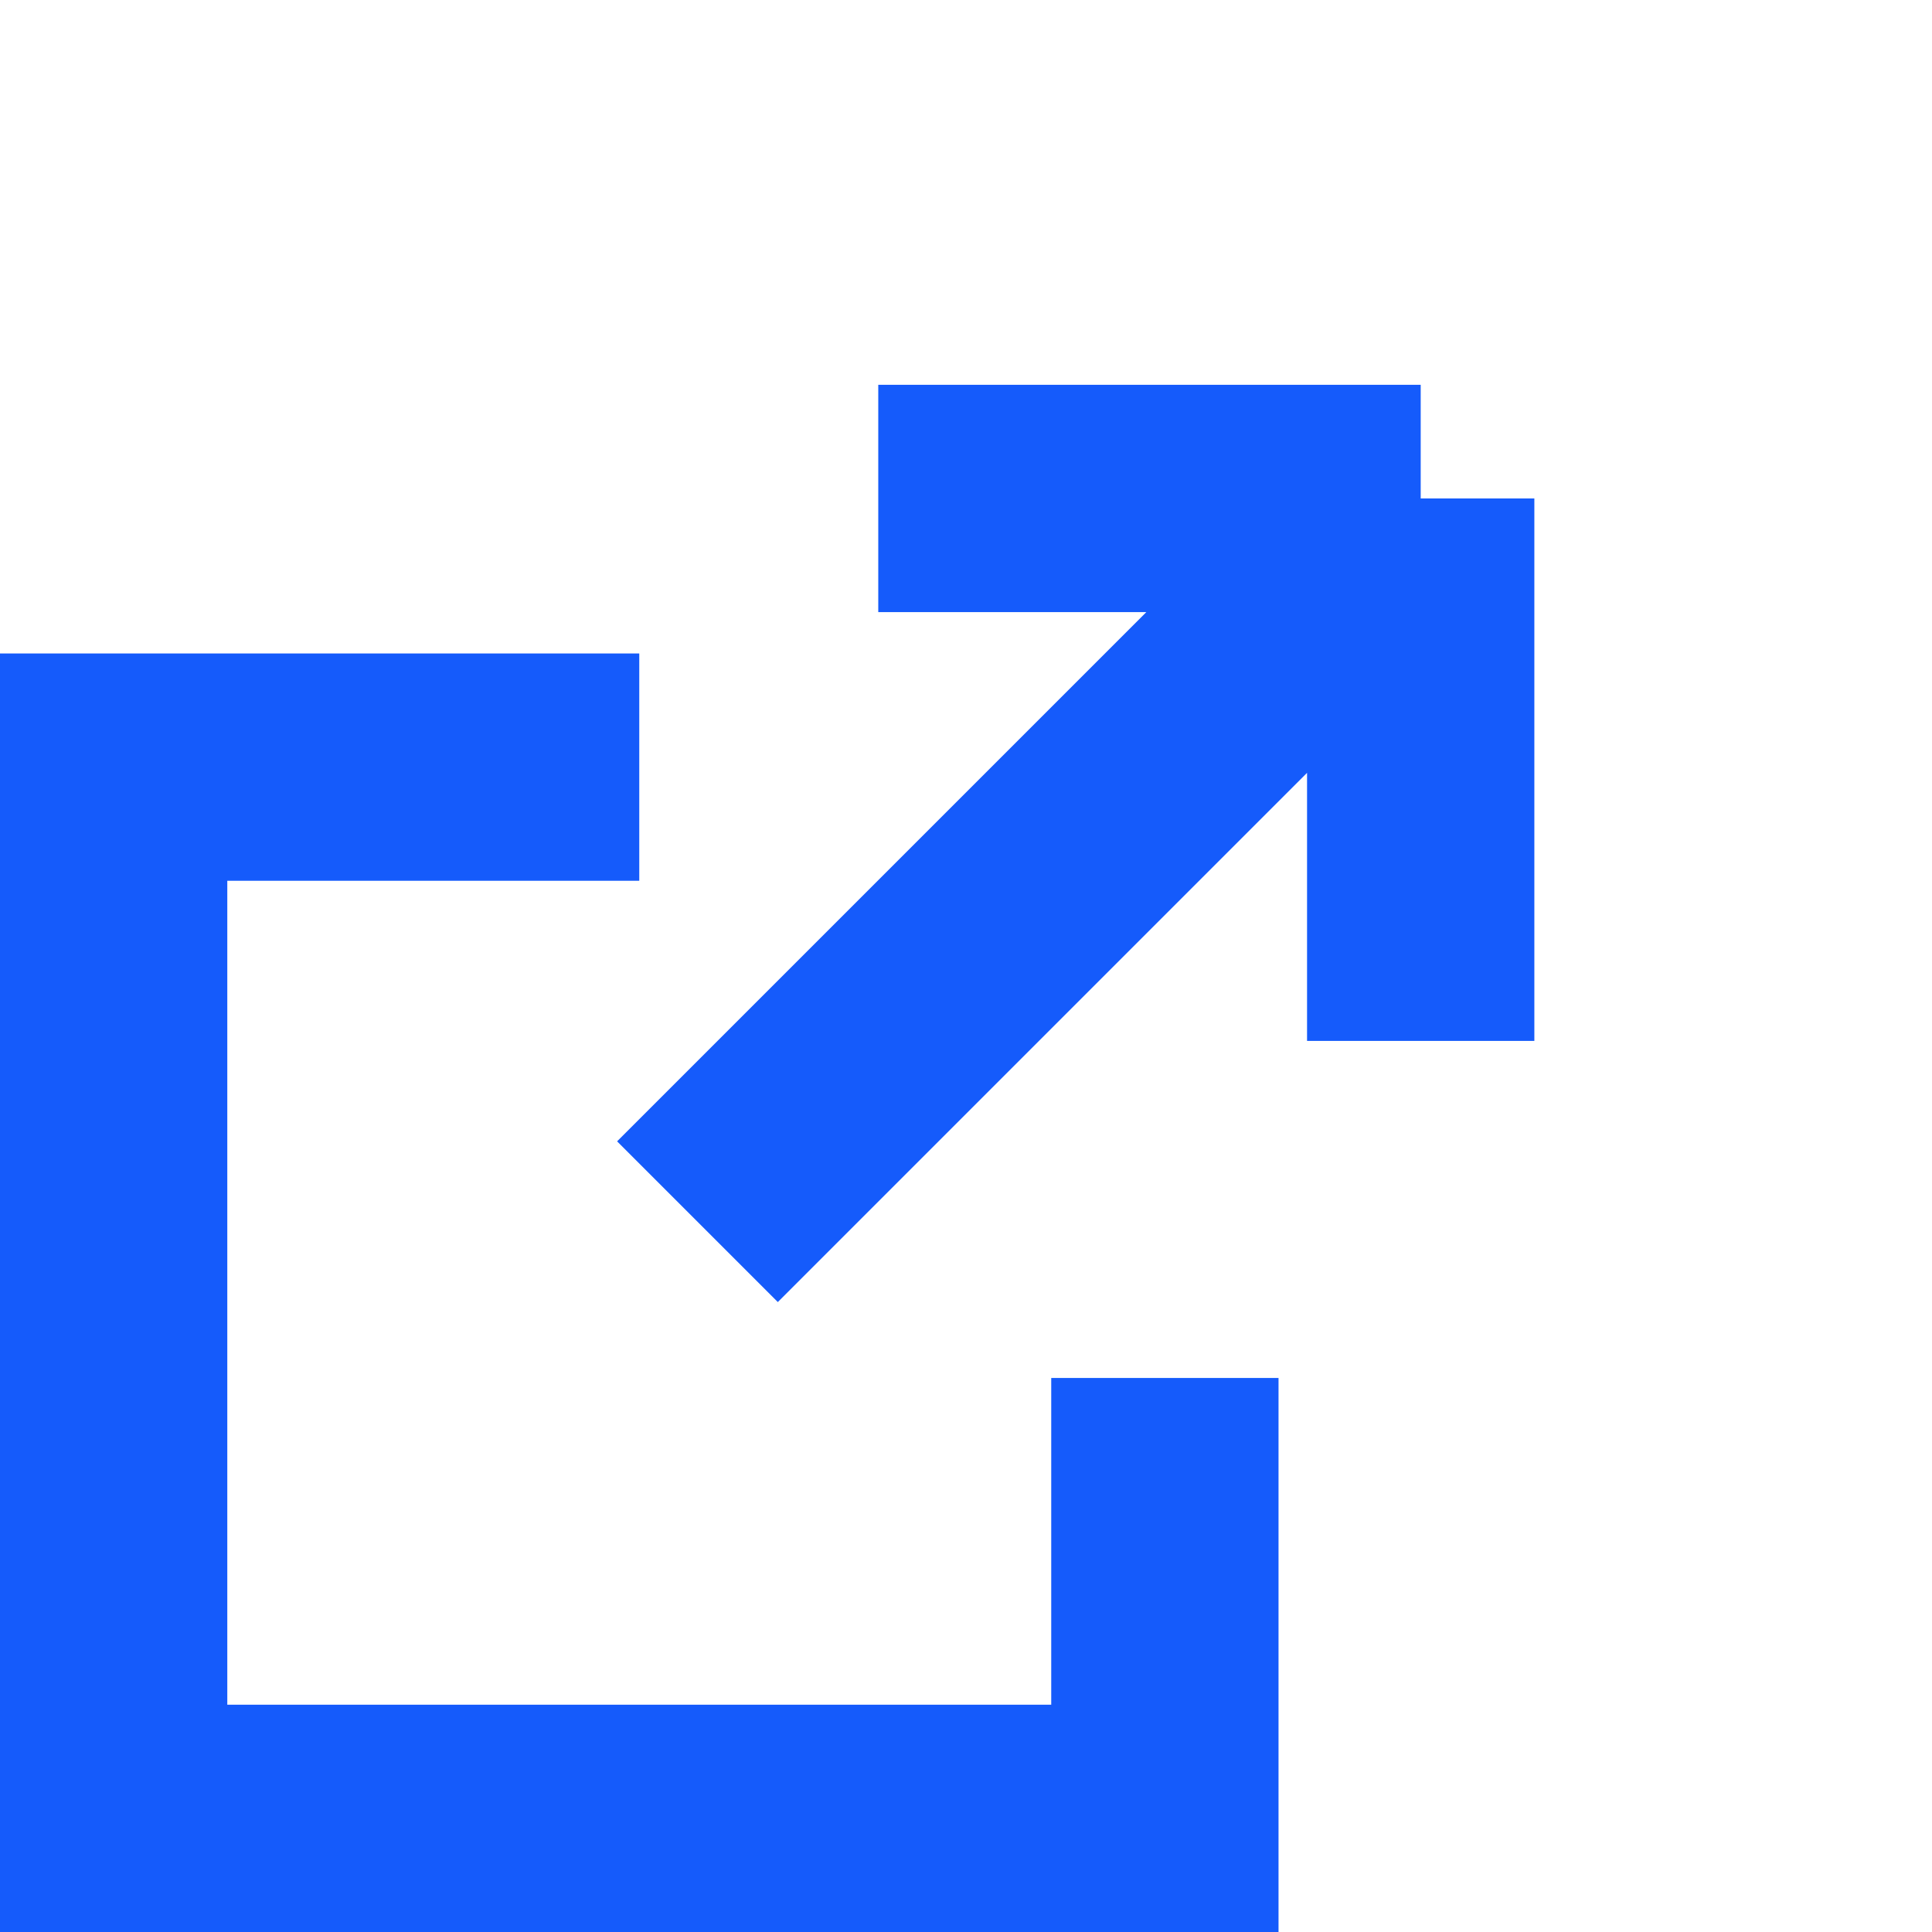 <svg width="17" height="17" viewBox="0 0 17 17" fill="none" xmlns="http://www.w3.org/2000/svg">
    <path d="M6.137 10.75L12.501 4.386M12.501 4.386H7.728M12.501 4.386V9.159" stroke="#155BFB" stroke-width="2"/>
    <path fill-rule="evenodd" clip-rule="evenodd" d="M5.625 5.75H2H0V7.75V15V17H2H9.25H11.25V15V12.125H9.25V15H2V7.75H5.625V5.75Z" fill="#155BFB"/>
</svg>
